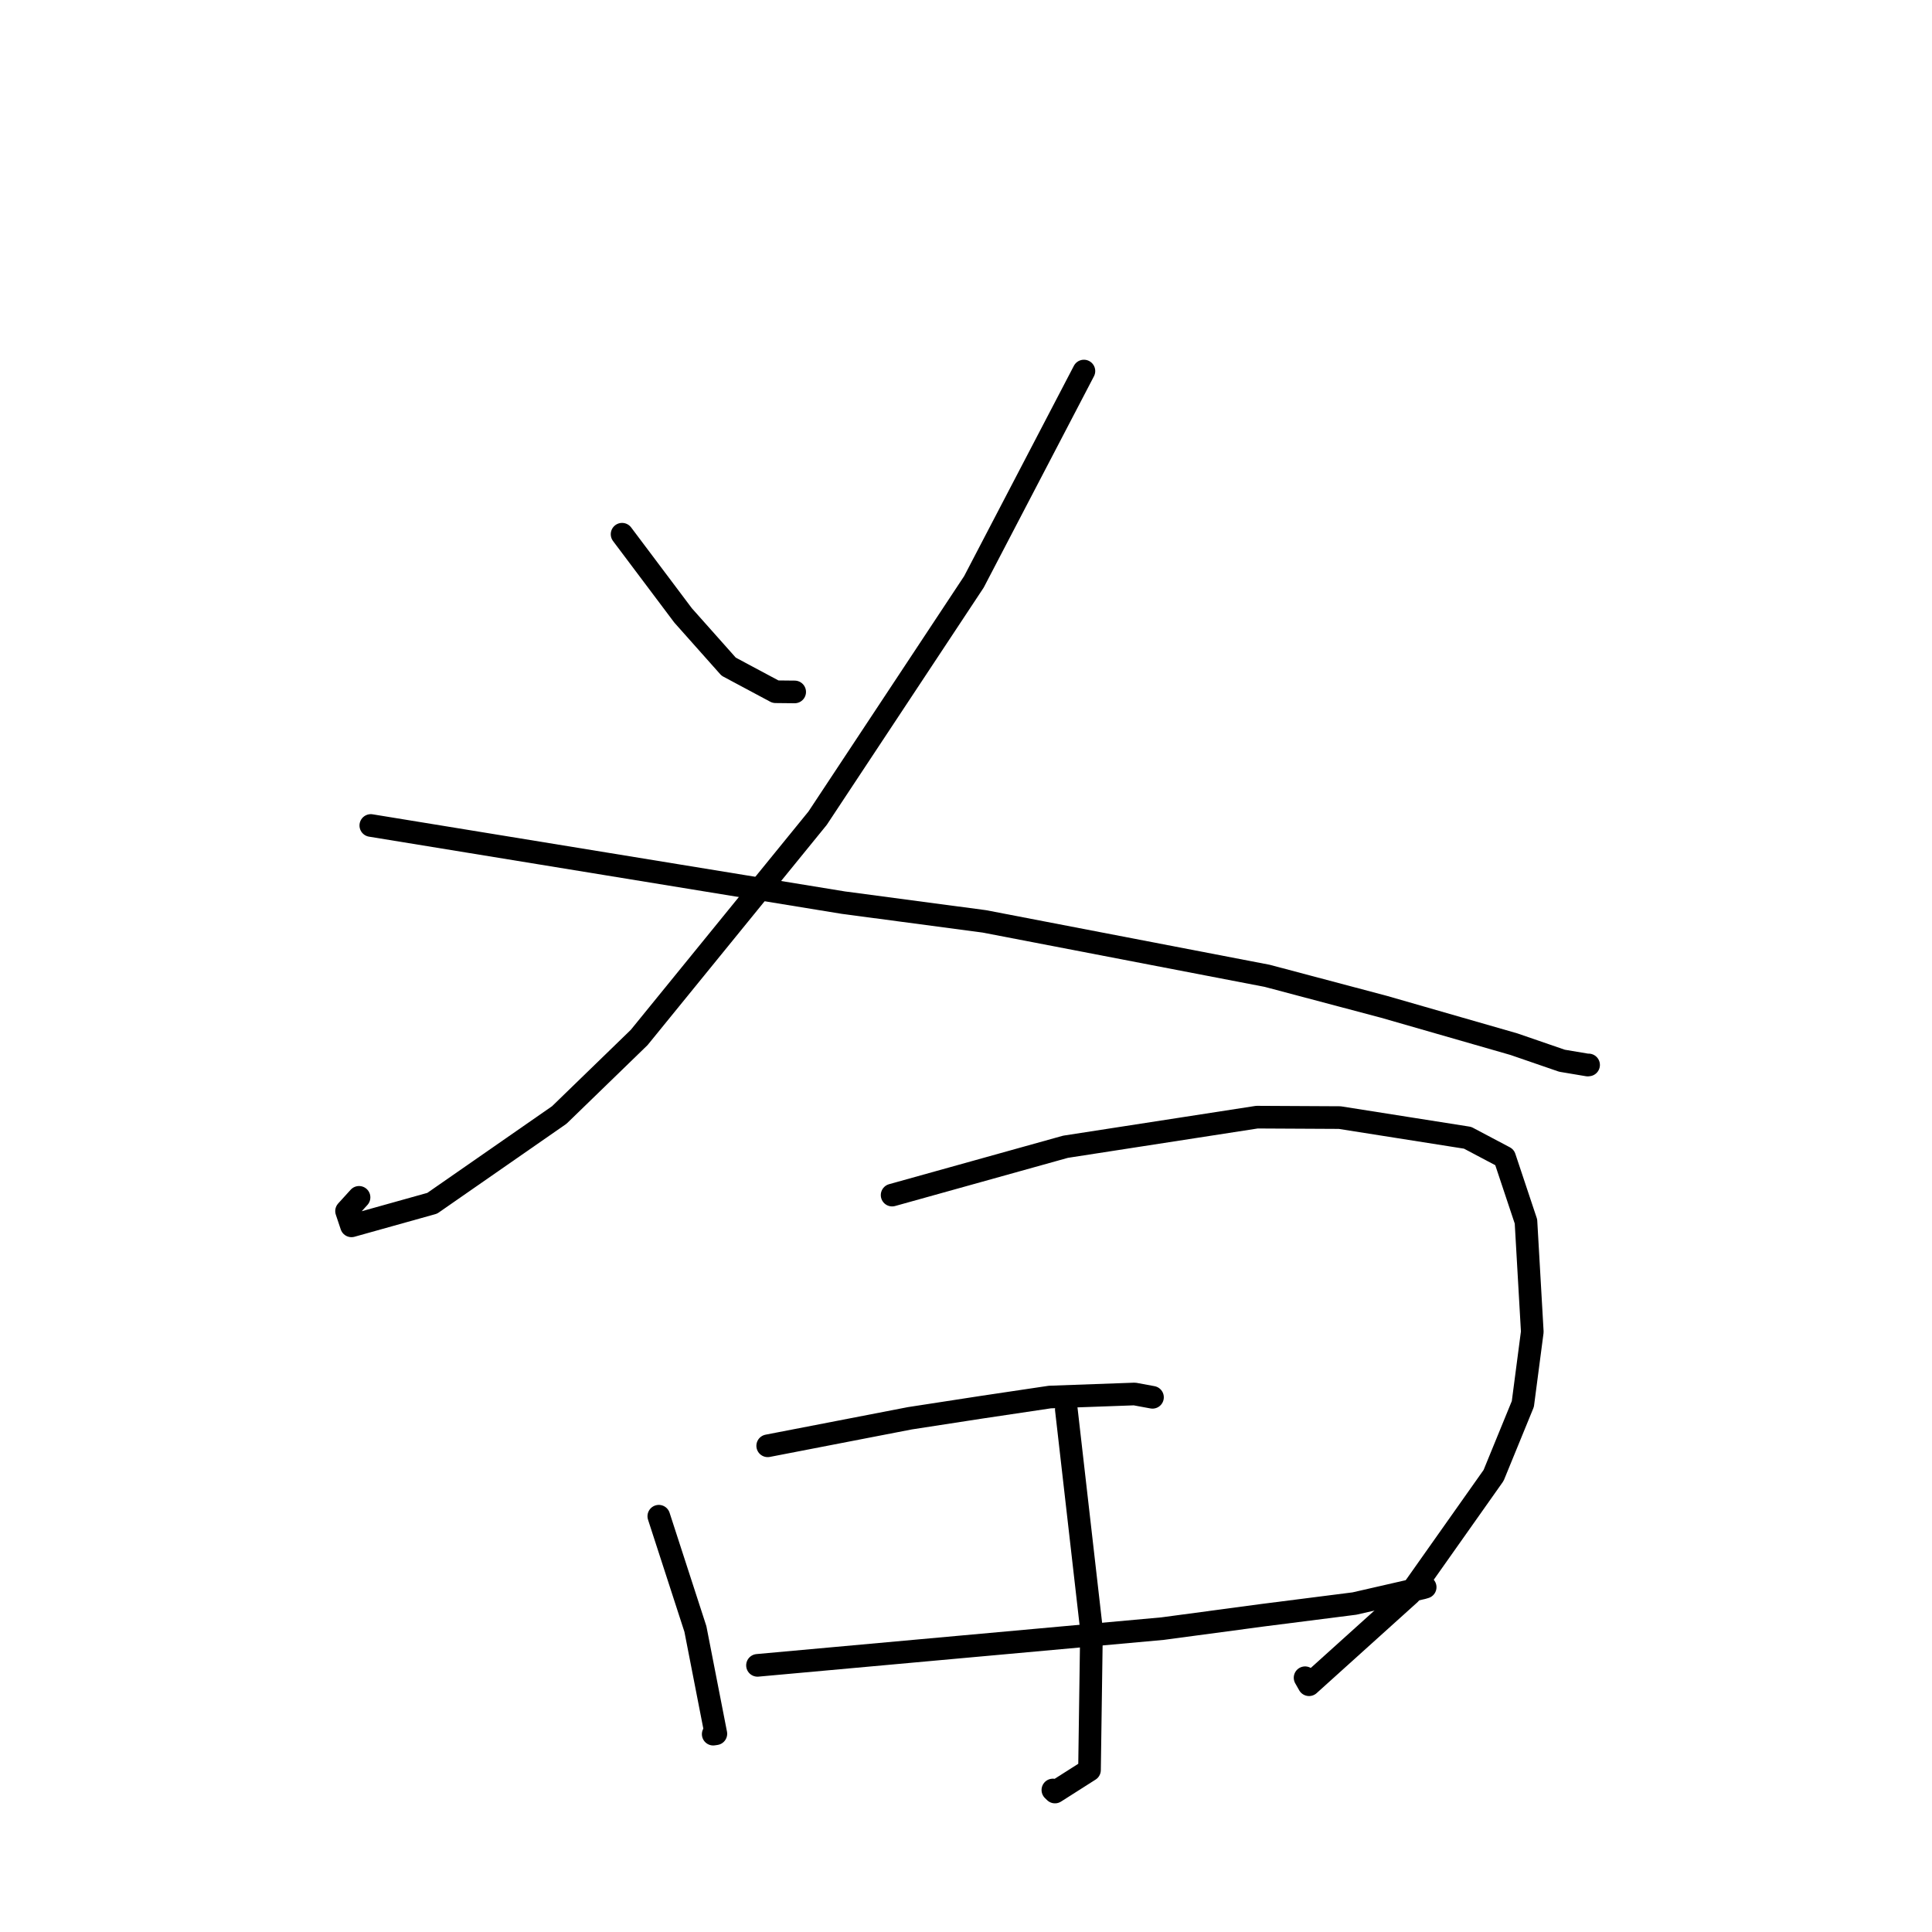 <?xml version="1.0" standalone="no"?>
    <svg width="256" height="256" xmlns="http://www.w3.org/2000/svg" version="1.1">
    <polyline stroke="black" stroke-width="3" stroke-linecap="round" fill="transparent" stroke-linejoin="round" points="82.429 70.788 86.471 76.167 90.513 81.547 96.553 88.337 102.765 91.658 104.661 91.678 105.299 91.684 " />
        <polyline stroke="black" stroke-width="3" stroke-linecap="round" fill="transparent" stroke-linejoin="round" points="143.624 49.166 136.336 63.134 129.048 77.102 108.34 108.411 84.694 137.471 74.107 147.741 57.271 159.439 46.574 162.431 45.92 160.475 47.575 158.655 " />
        <polyline stroke="black" stroke-width="3" stroke-linecap="round" fill="transparent" stroke-linejoin="round" points="49.134 109.381 80.446 114.493 111.758 119.606 130.435 122.088 167.902 129.3 183.381 133.406 200.598 138.358 206.967 140.551 210.379 141.124 210.487 141.111 210.494 141.111 210.497 141.11 " />
        <polyline stroke="black" stroke-width="3" stroke-linecap="round" fill="transparent" stroke-linejoin="round" points="87.295 200.907 89.72 208.378 92.144 215.848 94.855 229.731 94.505 229.784 " />
        <polyline stroke="black" stroke-width="3" stroke-linecap="round" fill="transparent" stroke-linejoin="round" points="118.21 158.357 129.697 155.155 141.185 151.952 166.549 148.029 177.517 148.086 194.467 150.761 199.364 153.35 202.198 161.85 203.036 176.474 201.785 186.034 197.908 195.502 186.848 211.161 173.456 223.236 172.93 222.309 " />
        <polyline stroke="black" stroke-width="3" stroke-linecap="round" fill="transparent" stroke-linejoin="round" points="141.294 186.759 142.962 201.352 144.63 215.946 144.365 234.541 139.79 237.452 139.511 237.184 " />
        <polyline stroke="black" stroke-width="3" stroke-linecap="round" fill="transparent" stroke-linejoin="round" points="101.724 191.576 111.141 189.753 120.557 187.93 130.057 186.466 139.114 185.115 150.336 184.711 152.617 185.133 152.683 185.145 152.711 185.15 " />
        <polyline stroke="black" stroke-width="3" stroke-linecap="round" fill="transparent" stroke-linejoin="round" points="100.371 220.668 127.21 218.234 154.05 215.801 167.281 214.029 179.477 212.477 188.499 210.41 188.821 210.314 188.843 210.308 " />
        </svg>